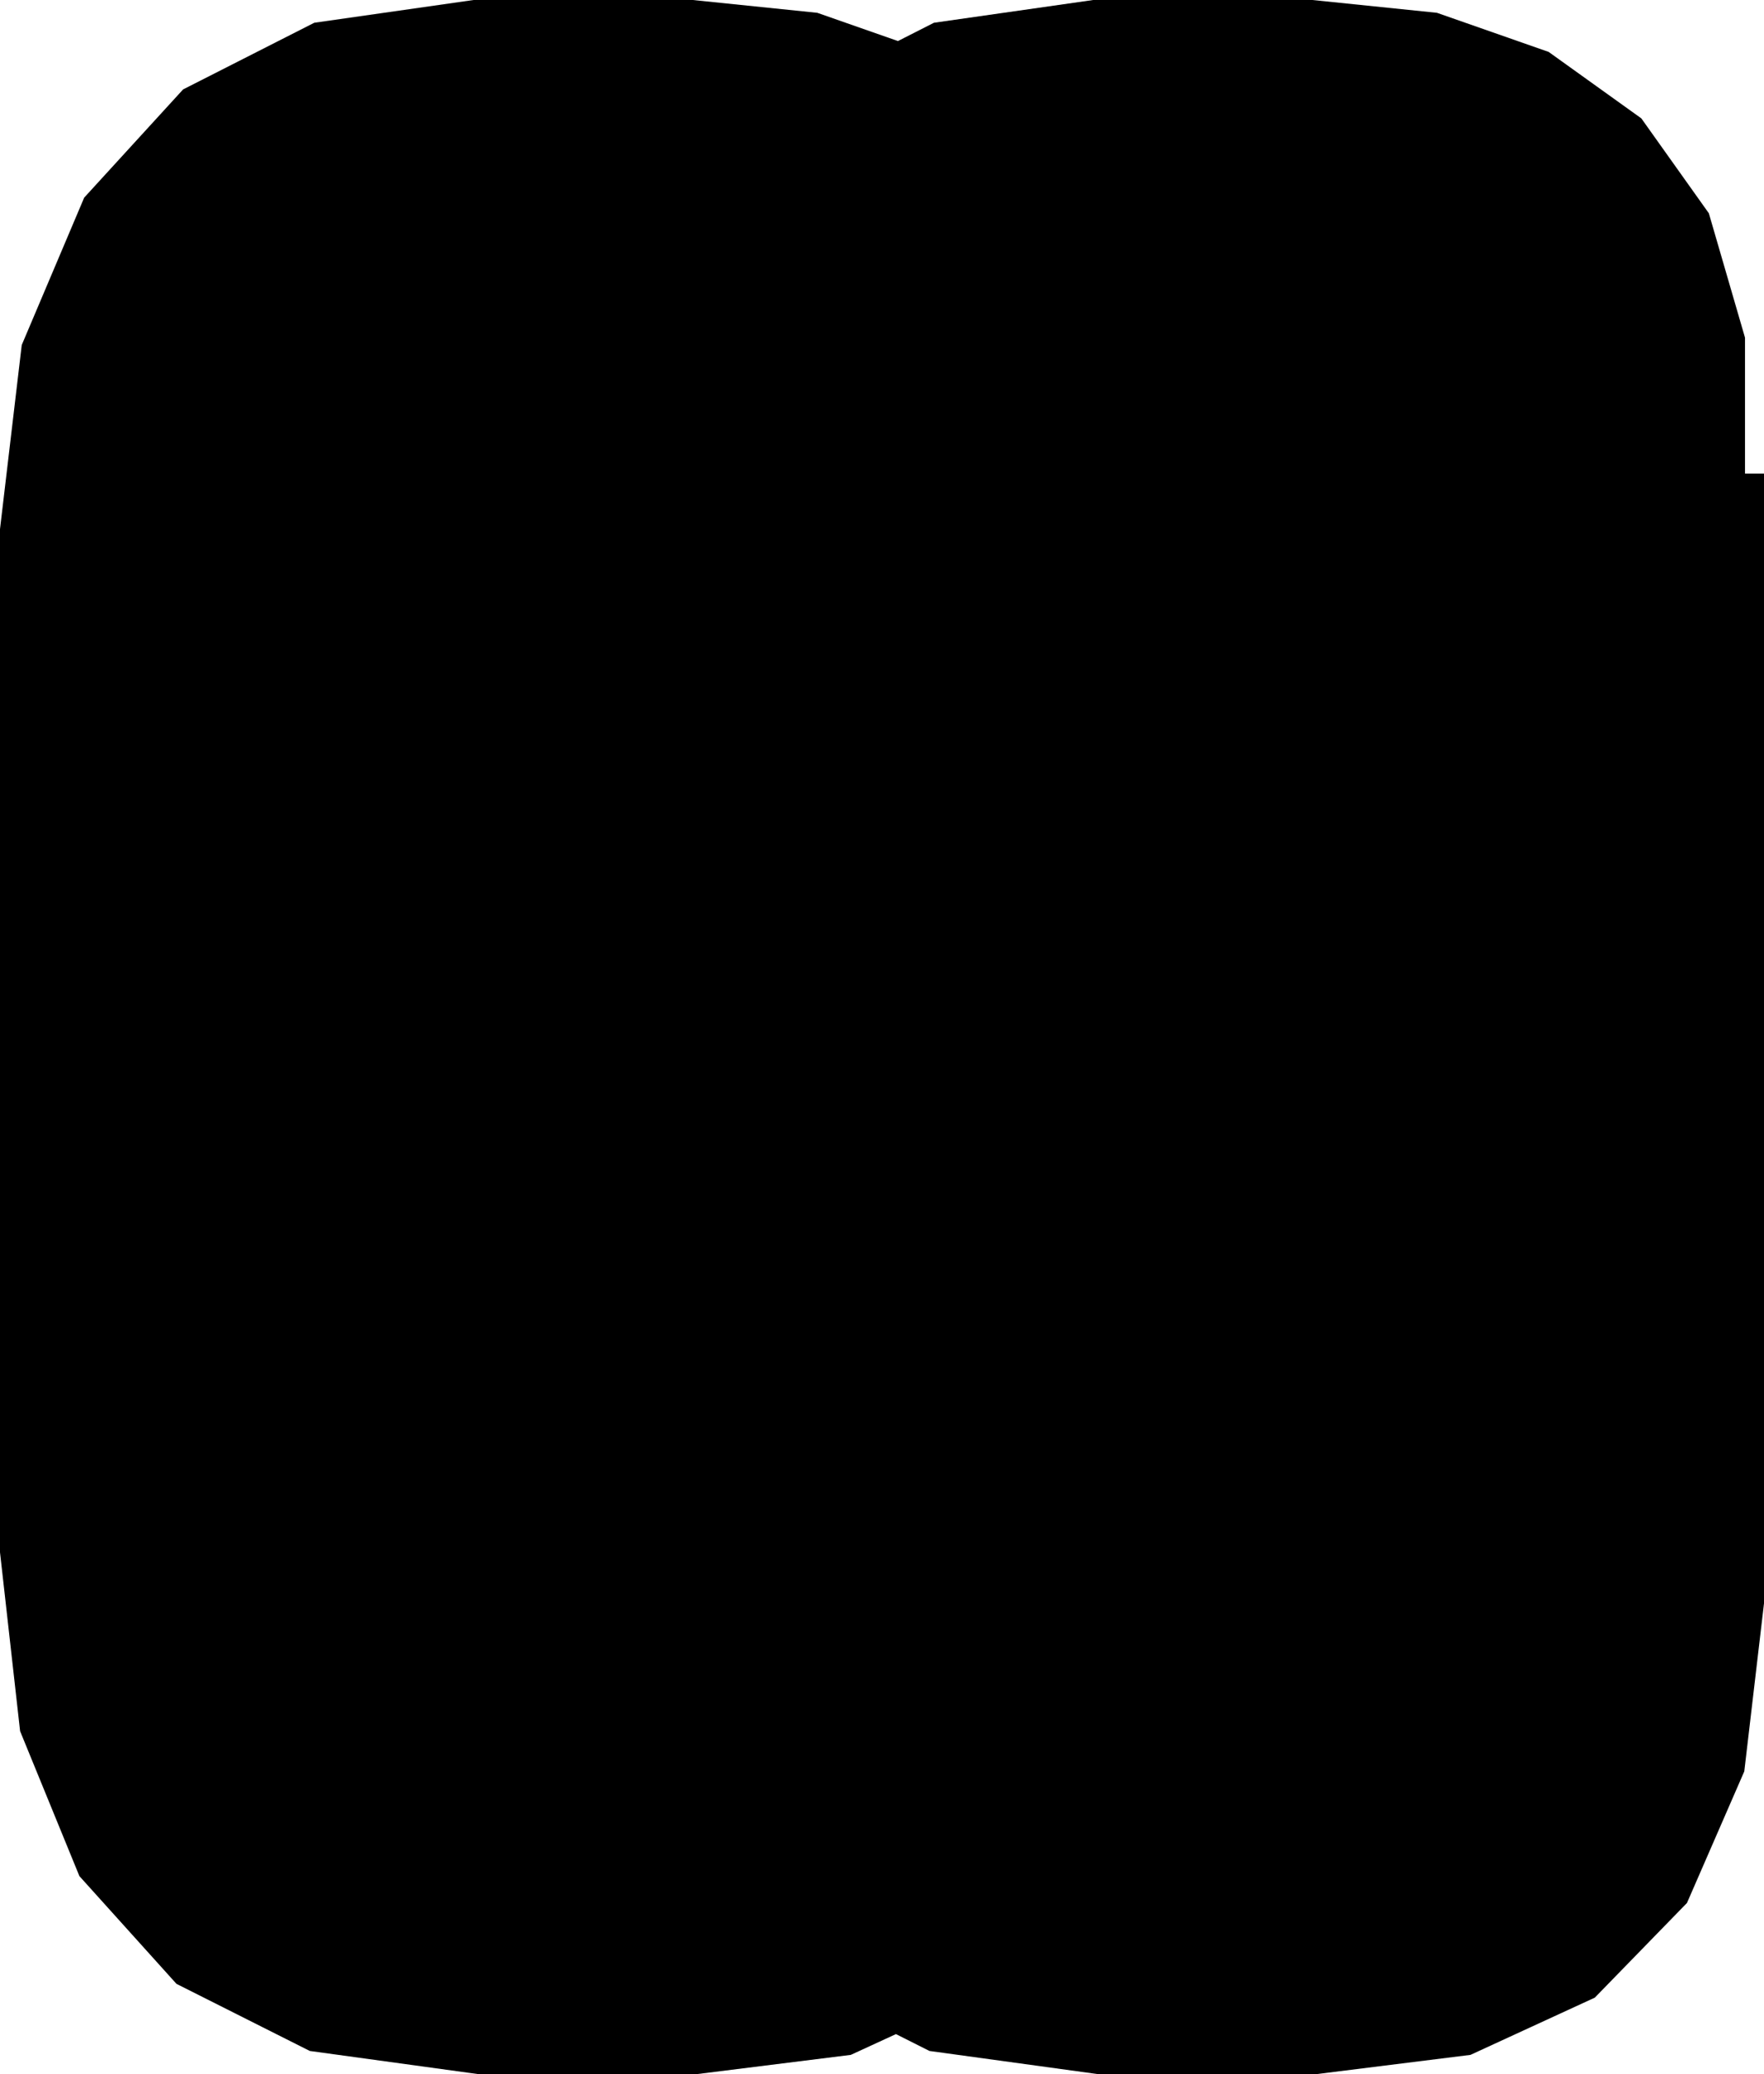 <svg xmlns="http://www.w3.org/2000/svg" viewBox="-156.208 -190.848 328.304 385.968">
  <polygon points="48.064,195.12 16.775,190.818 10.541,187.681 2.142,191.547 -26.464,195.12 -67.264,195.12 -98.553,190.818 -123.366,178.33 -141.429,158.283 -152.467,131.302 -156.208,98.016 -156.208,-92.384 -152.161,-126.647 -140.541,-154.069 -122.132,-174.206 -97.717,-186.614 -68.08,-190.848 -27.28,-190.848 -4.101,-188.465 10.912,-183.209 17.611,-186.614 47.248,-190.848 88.048,-190.848 111.227,-188.465 132.016,-181.187 149.268,-168.816 161.832,-151.158 168.56,-128.016 168.56,-102.72 172.096,-102.72 172.096,87.68 172.096,107.536 168.427,138.788 157.761,163.276 140.605,180.898 117.47,191.547 88.864,195.12" />
</svg>
